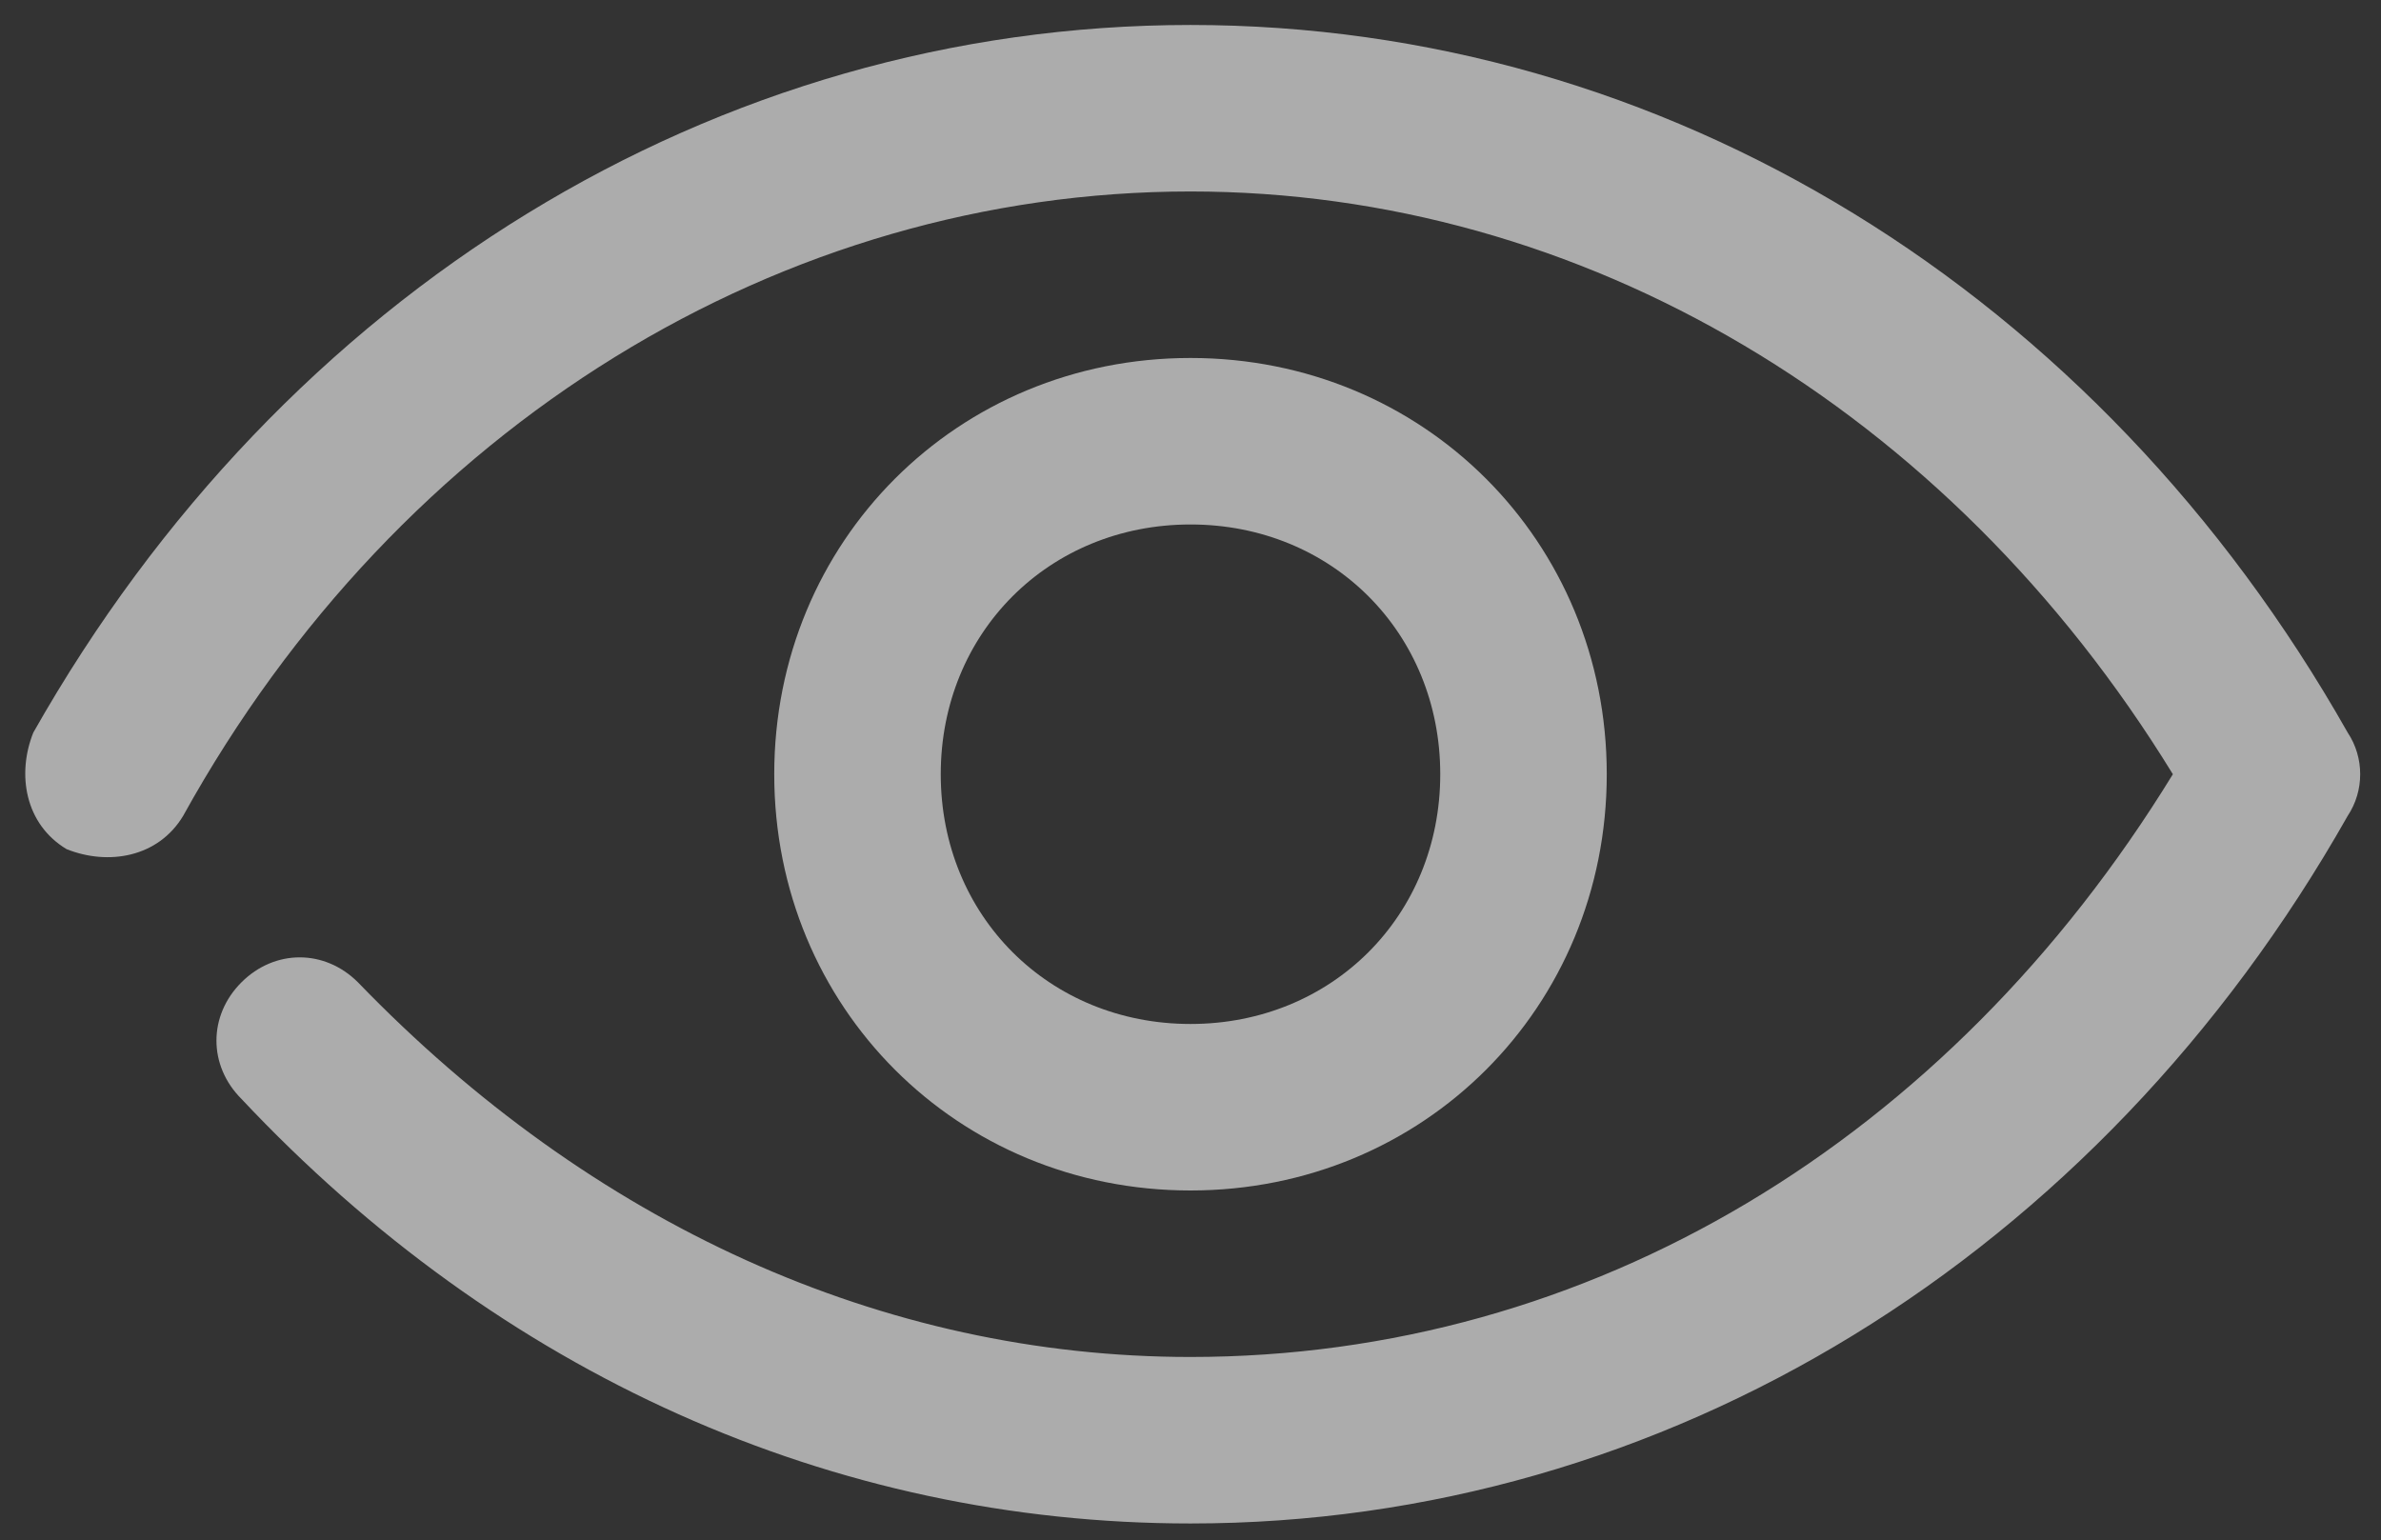 <?xml version="1.0" encoding="utf-8"?>
<!-- Generator: Adobe Illustrator 25.1.0, SVG Export Plug-In . SVG Version: 6.00 Build 0)  -->
<svg version="1.1" id="Layer_1" xmlns="http://www.w3.org/2000/svg" xmlns:xlink="http://www.w3.org/1999/xlink" x="0px" y="0px"
	 viewBox="0 0 28.6 18.5" style="enable-background:new 0 0 28.6 18.5;" xml:space="preserve">
<rect x="0" y="0" width="28.6" height="18.5" fill="#333333" stroke="none"/>
<style type="text/css">
	.st0{fill:none;stroke:#FFFFFF;stroke-width:2;stroke-linecap:round;stroke-linejoin:round;stroke-miterlimit:10;}
	.st1{fill:#acacac;}
</style>
<g>
	<polyline class="st0" points="647.3,131.3 673.3,131.3 673.3,149.3 659.3,149.3 	"/>
	<polyline class="st0" points="651.3,149.3 647.3,149.3 647.3,135.3 	"/>
	<polyline class="st0" points="659.3,149.3 651.3,155.3 651.3,149.3 	"/>
</g>
<g>
	<g>
		<path class="st1" d="M14.3,18.3c-4.3,0-8.3-1.8-11.4-5.1c-0.4-0.4-0.4-1,0-1.4c0.4-0.4,1-0.4,1.4,0c2.8,2.9,6.3,4.5,10,4.5
			c4.8,0,9.1-2.6,11.8-7c-2.7-4.4-7.1-7-11.8-7c-4.9,0-9.5,2.8-12.1,7.5c-0.3,0.5-0.9,0.6-1.4,0.4C0.3,9.9,0.2,9.3,0.4,8.8
			c3-5.3,8.2-8.5,13.9-8.5s10.9,3.2,13.9,8.5c0.2,0.3,0.2,0.7,0,1C25.2,15.1,20,18.3,14.3,18.3z"/>
	</g>
	<g>
		<path class="st1" d="M14.3,14.3c-2.8,0-5-2.2-5-5s2.2-5,5-5s5,2.2,5,5S17.1,14.3,14.3,14.3z M14.3,6.3c-1.7,0-3,1.3-3,3s1.3,3,3,3
			s3-1.3,3-3S16,6.3,14.3,6.3z"/>
	</g>
</g>
</svg>
